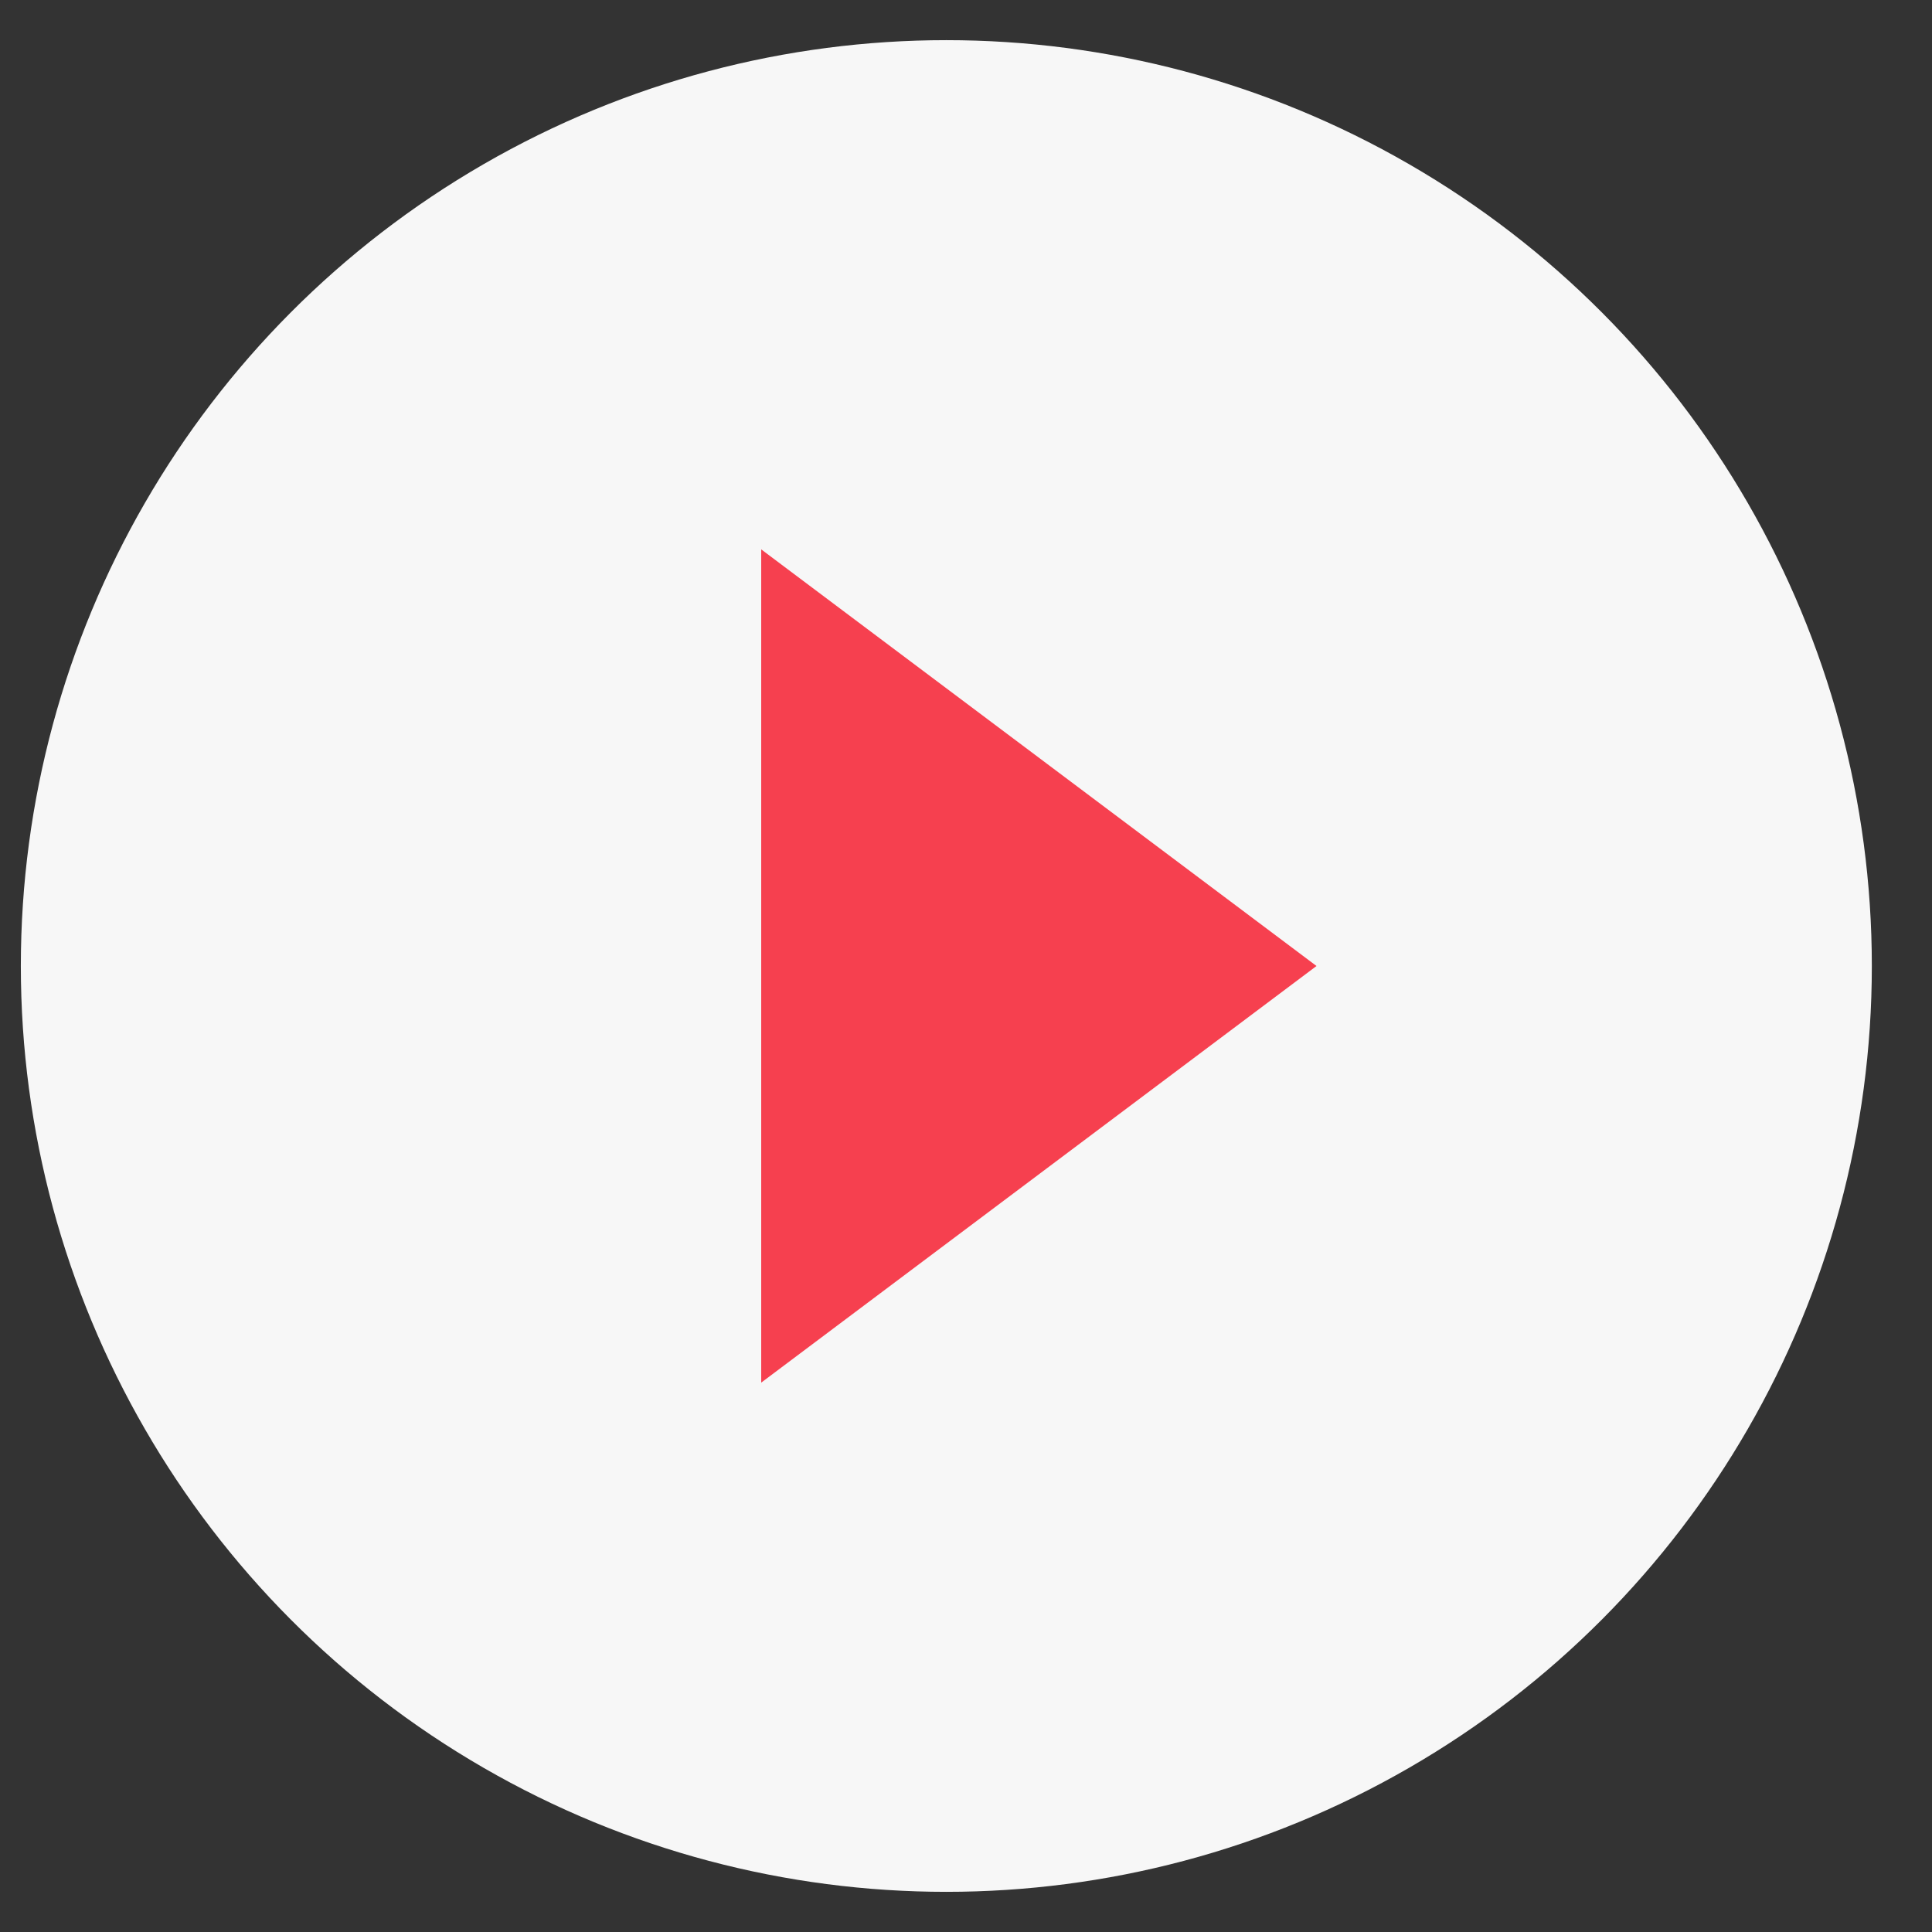 <svg width="28" height="28" viewBox="0 0 28 28" fill="none" xmlns="http://www.w3.org/2000/svg">
<rect x="0" y="0" width="28" height="28" fill="#333333" stroke="none"/>
<ellipse cx="13.715" cy="14" rx="13.413" ry="13.418" fill="#F7F7F7"/>
<path d="M11.032 20.038L19.08 14L11.032 7.962V20.038Z" fill="#F6404F"/>
</svg>
